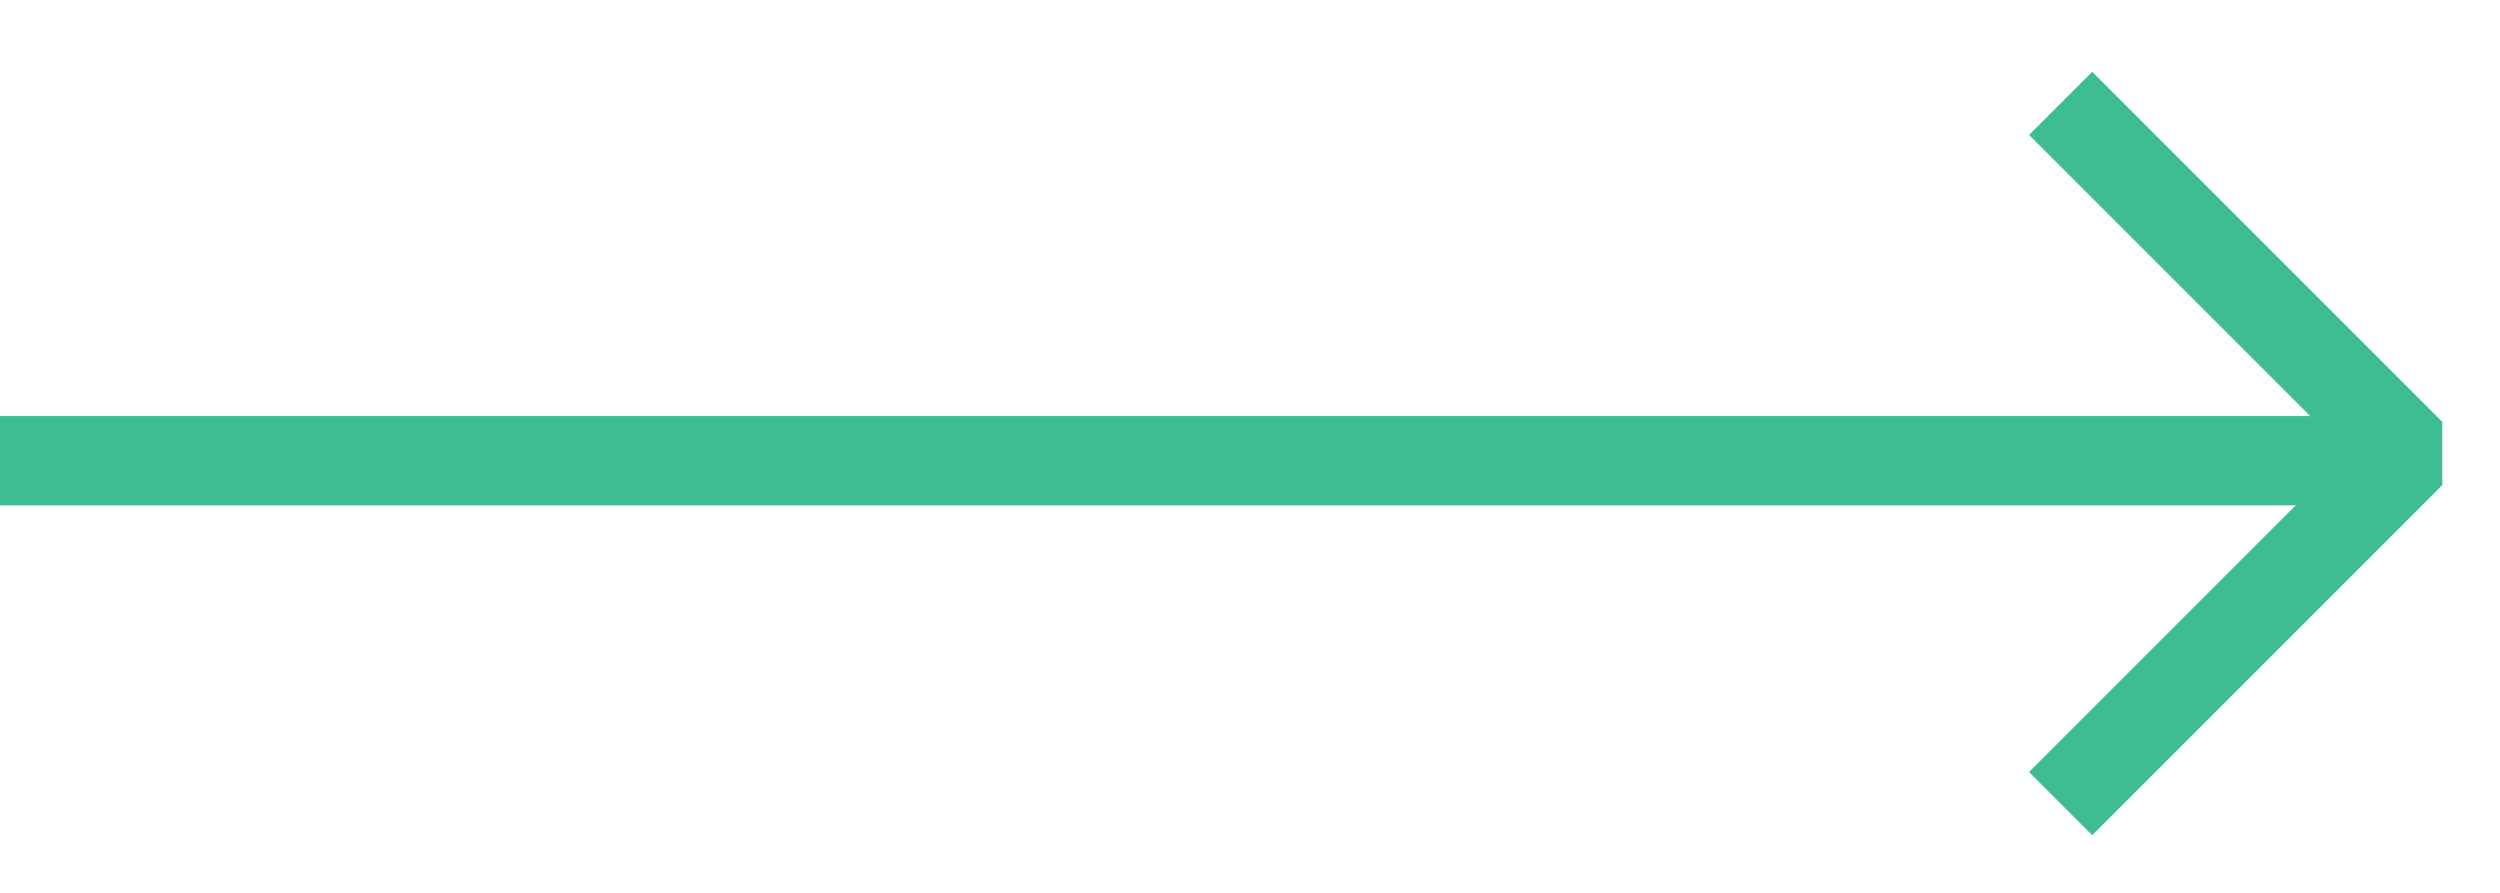 <svg width="28" height="10" viewBox="0 0 28 10" fill="none" xmlns="http://www.w3.org/2000/svg">
<path d="M0 5.16L27 5.16" stroke="#3EBD93" stroke-miterlimit="10"/>
<path d="M23.079 9L27 5.079L23.079 1.158" stroke="#3EBD93" stroke-miterlimit="10" stroke-linejoin="bevel"/>
</svg>
